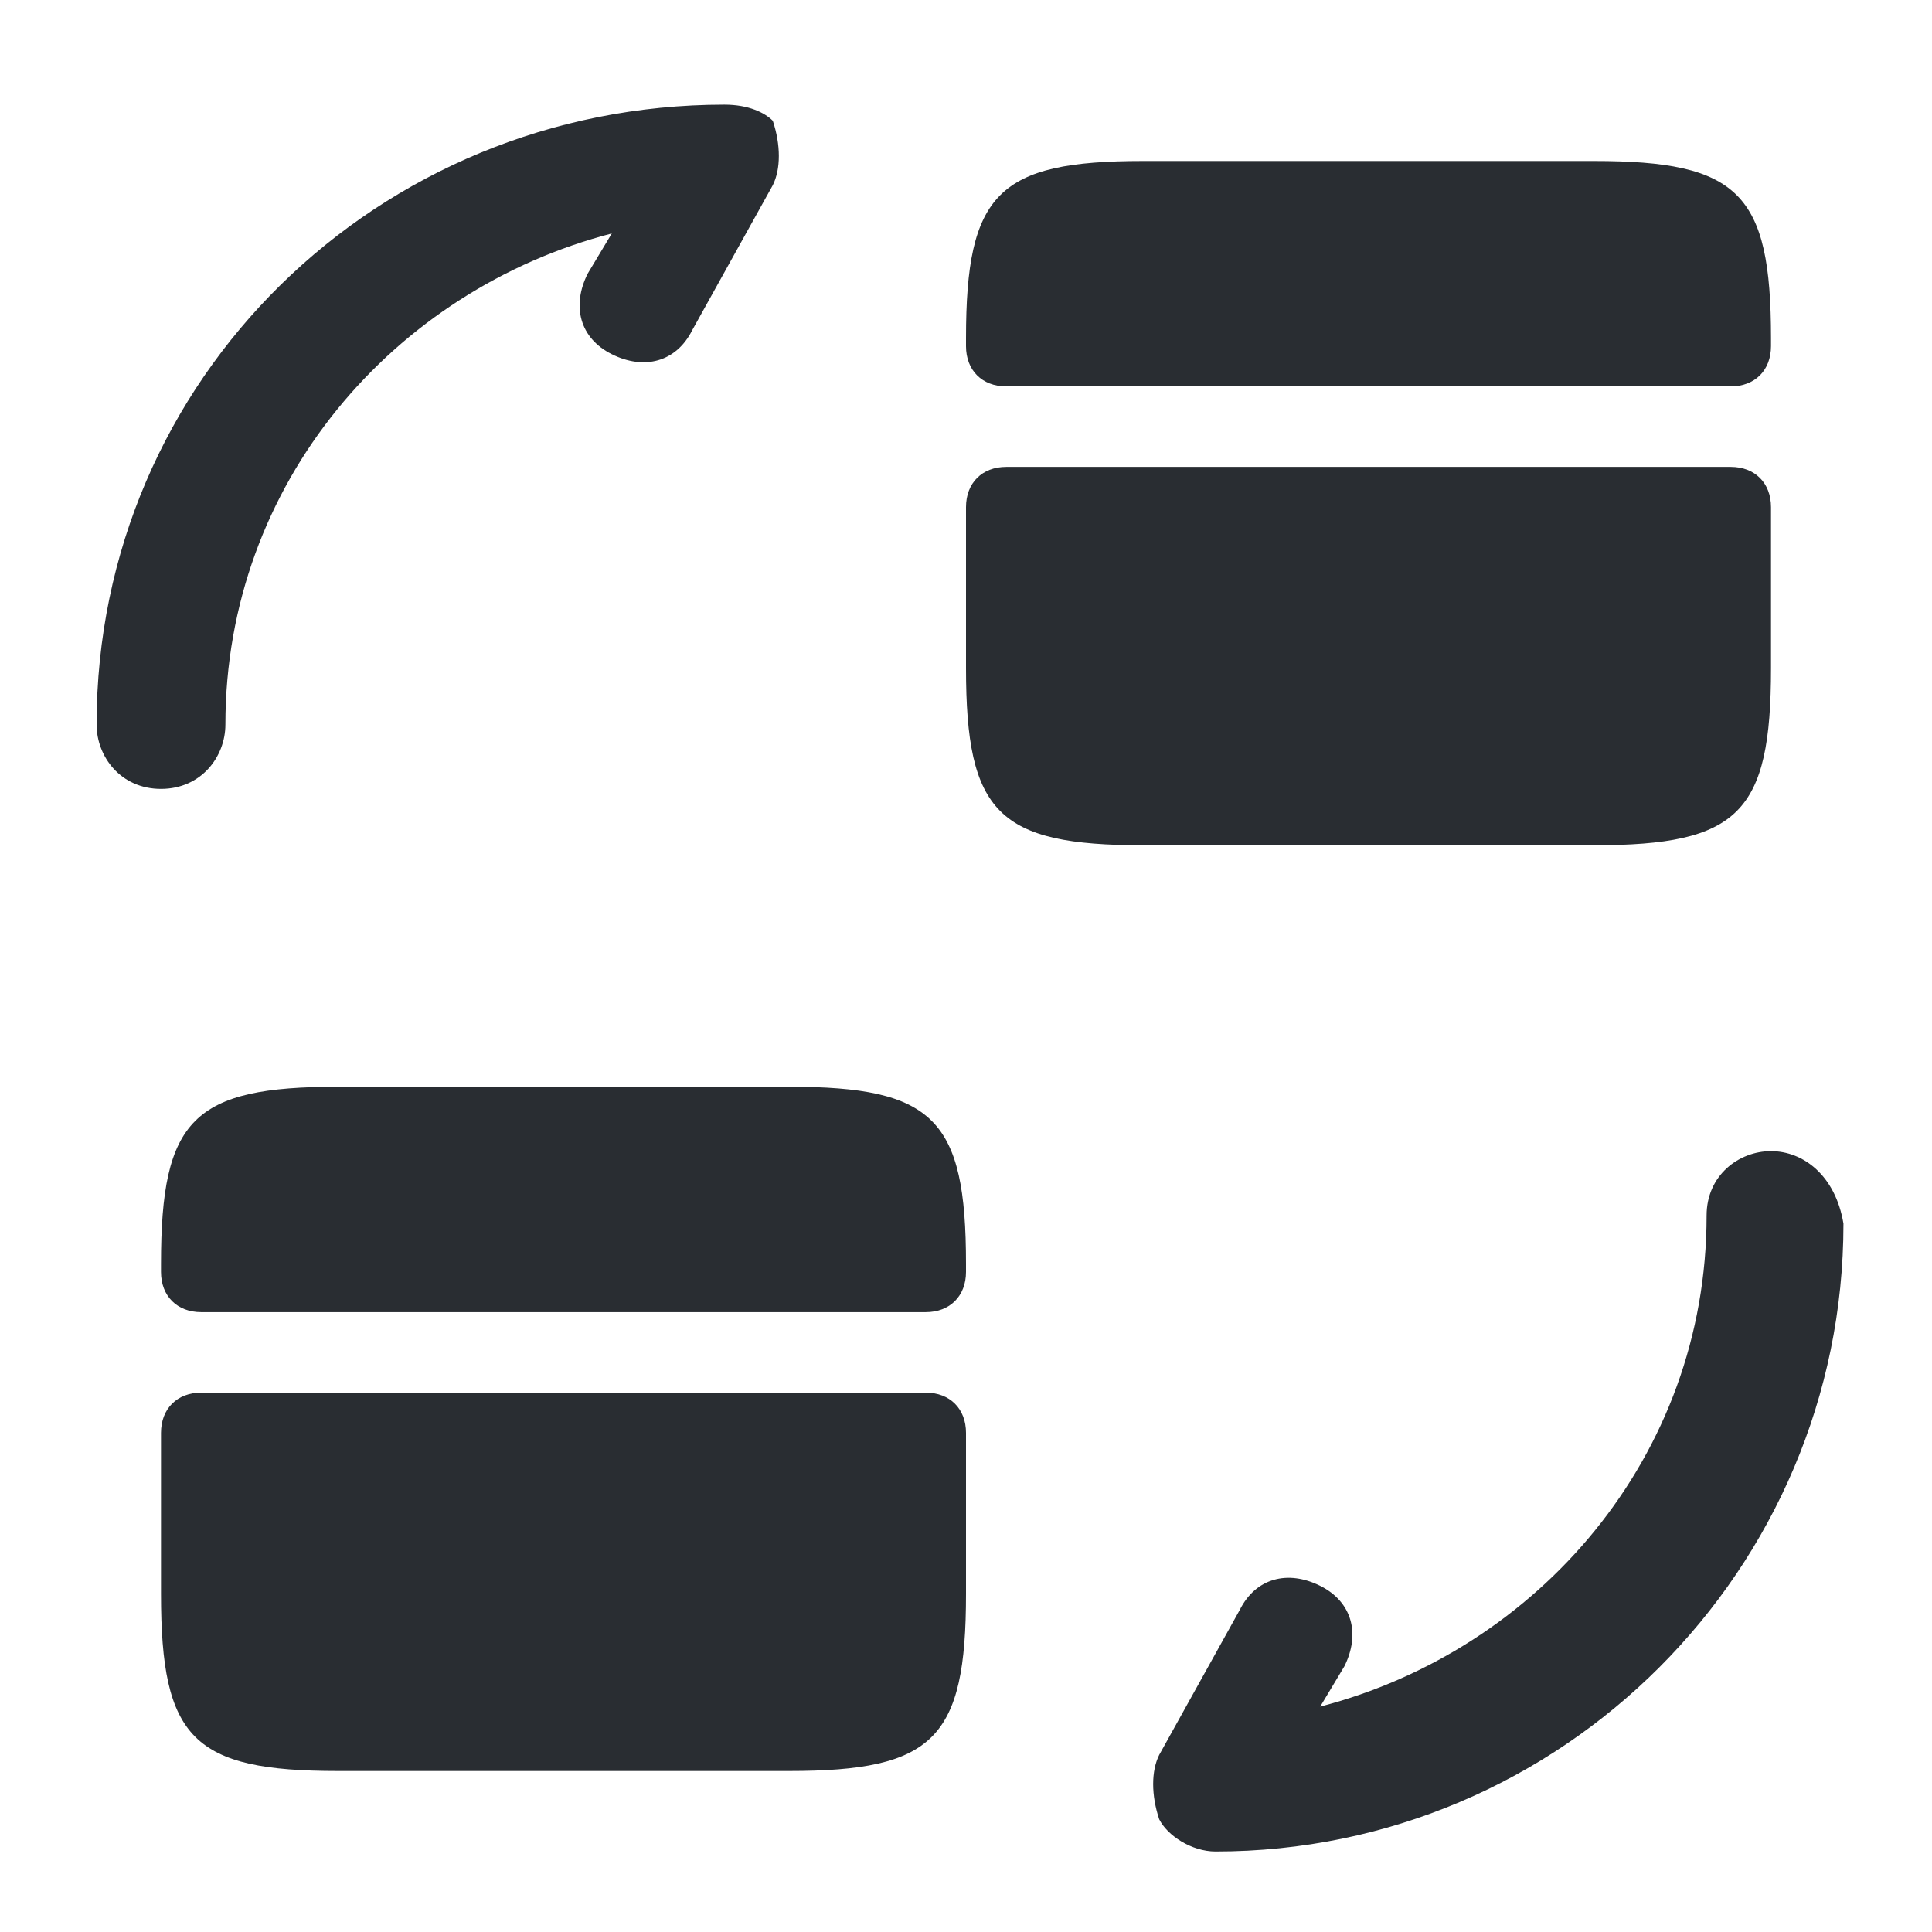 <?xml version="1.0" encoding="utf-8"?>
<!-- Generator: Adobe Illustrator 25.3.1, SVG Export Plug-In . SVG Version: 6.00 Build 0)  -->
<svg version="1.1" id="Layer_1" xmlns="http://www.w3.org/2000/svg" xmlns:xlink="http://www.w3.org/1999/xlink" x="0px" y="0px"
	 viewBox="0 0 24 24" style="enable-background:new 0 0 24 24;" xml:space="preserve">
<style type="text/css">
	.st0{fill:#292D32;}
</style>
<g>
	<path class="st0" d="M22,14.3c-0.4,0-0.8,0.3-0.8,0.8c0,3-2.1,5.4-4.8,6.1l0.3-0.5c0.2-0.4,0.1-0.8-0.3-1c-0.4-0.2-0.8-0.1-1,0.3
		l-1,1.8c-0.1,0.2-0.1,0.5,0,0.8c0.1,0.2,0.4,0.4,0.7,0.4c4.3,0,7.8-3.5,7.8-7.8C22.8,14.6,22.4,14.3,22,14.3z"/>
	<path class="st0" d="M2.8,9c0-3,2.1-5.4,4.8-6.1L7.3,3.4c-0.2,0.4-0.1,0.8,0.3,1c0.4,0.2,0.8,0.1,1-0.3l1-1.8
		c0.1-0.2,0.1-0.5,0-0.8C9.5,1.4,9.3,1.3,9,1.3C4.7,1.3,1.2,4.7,1.2,9c0,0.4,0.3,0.8,0.8,0.8S2.8,9.4,2.8,9z"/>
	<path class="st0" d="M12.5,4.8h9c0.3,0,0.5-0.2,0.5-0.5V4.2C22,2.4,21.6,2,19.8,2h-5.6C12.4,2,12,2.4,12,4.2v0.1
		C12,4.6,12.2,4.8,12.5,4.8z"/>
	<path class="st0" d="M22,8.3v-1v-1c0-0.3-0.2-0.5-0.5-0.5h-9C12.2,5.8,12,6,12,6.3v1v1c0,1.8,0.4,2.2,2.2,2.2h5.6
		C21.6,10.5,22,10.1,22,8.3z"/>
	<path class="st0" d="M9.8,13.5H4.2c-1.8,0-2.2,0.4-2.2,2.2v0.1c0,0.3,0.2,0.5,0.5,0.5h9c0.3,0,0.5-0.2,0.5-0.5v-0.1
		C12,13.9,11.6,13.5,9.8,13.5z"/>
	<path class="st0" d="M11.5,17.3h-9c-0.3,0-0.5,0.2-0.5,0.5v1v1C2,21.6,2.4,22,4.2,22h5.6c1.8,0,2.2-0.4,2.2-2.2v-1v-1
		C12,17.5,11.8,17.3,11.5,17.3z"/>
</g>
</svg>
